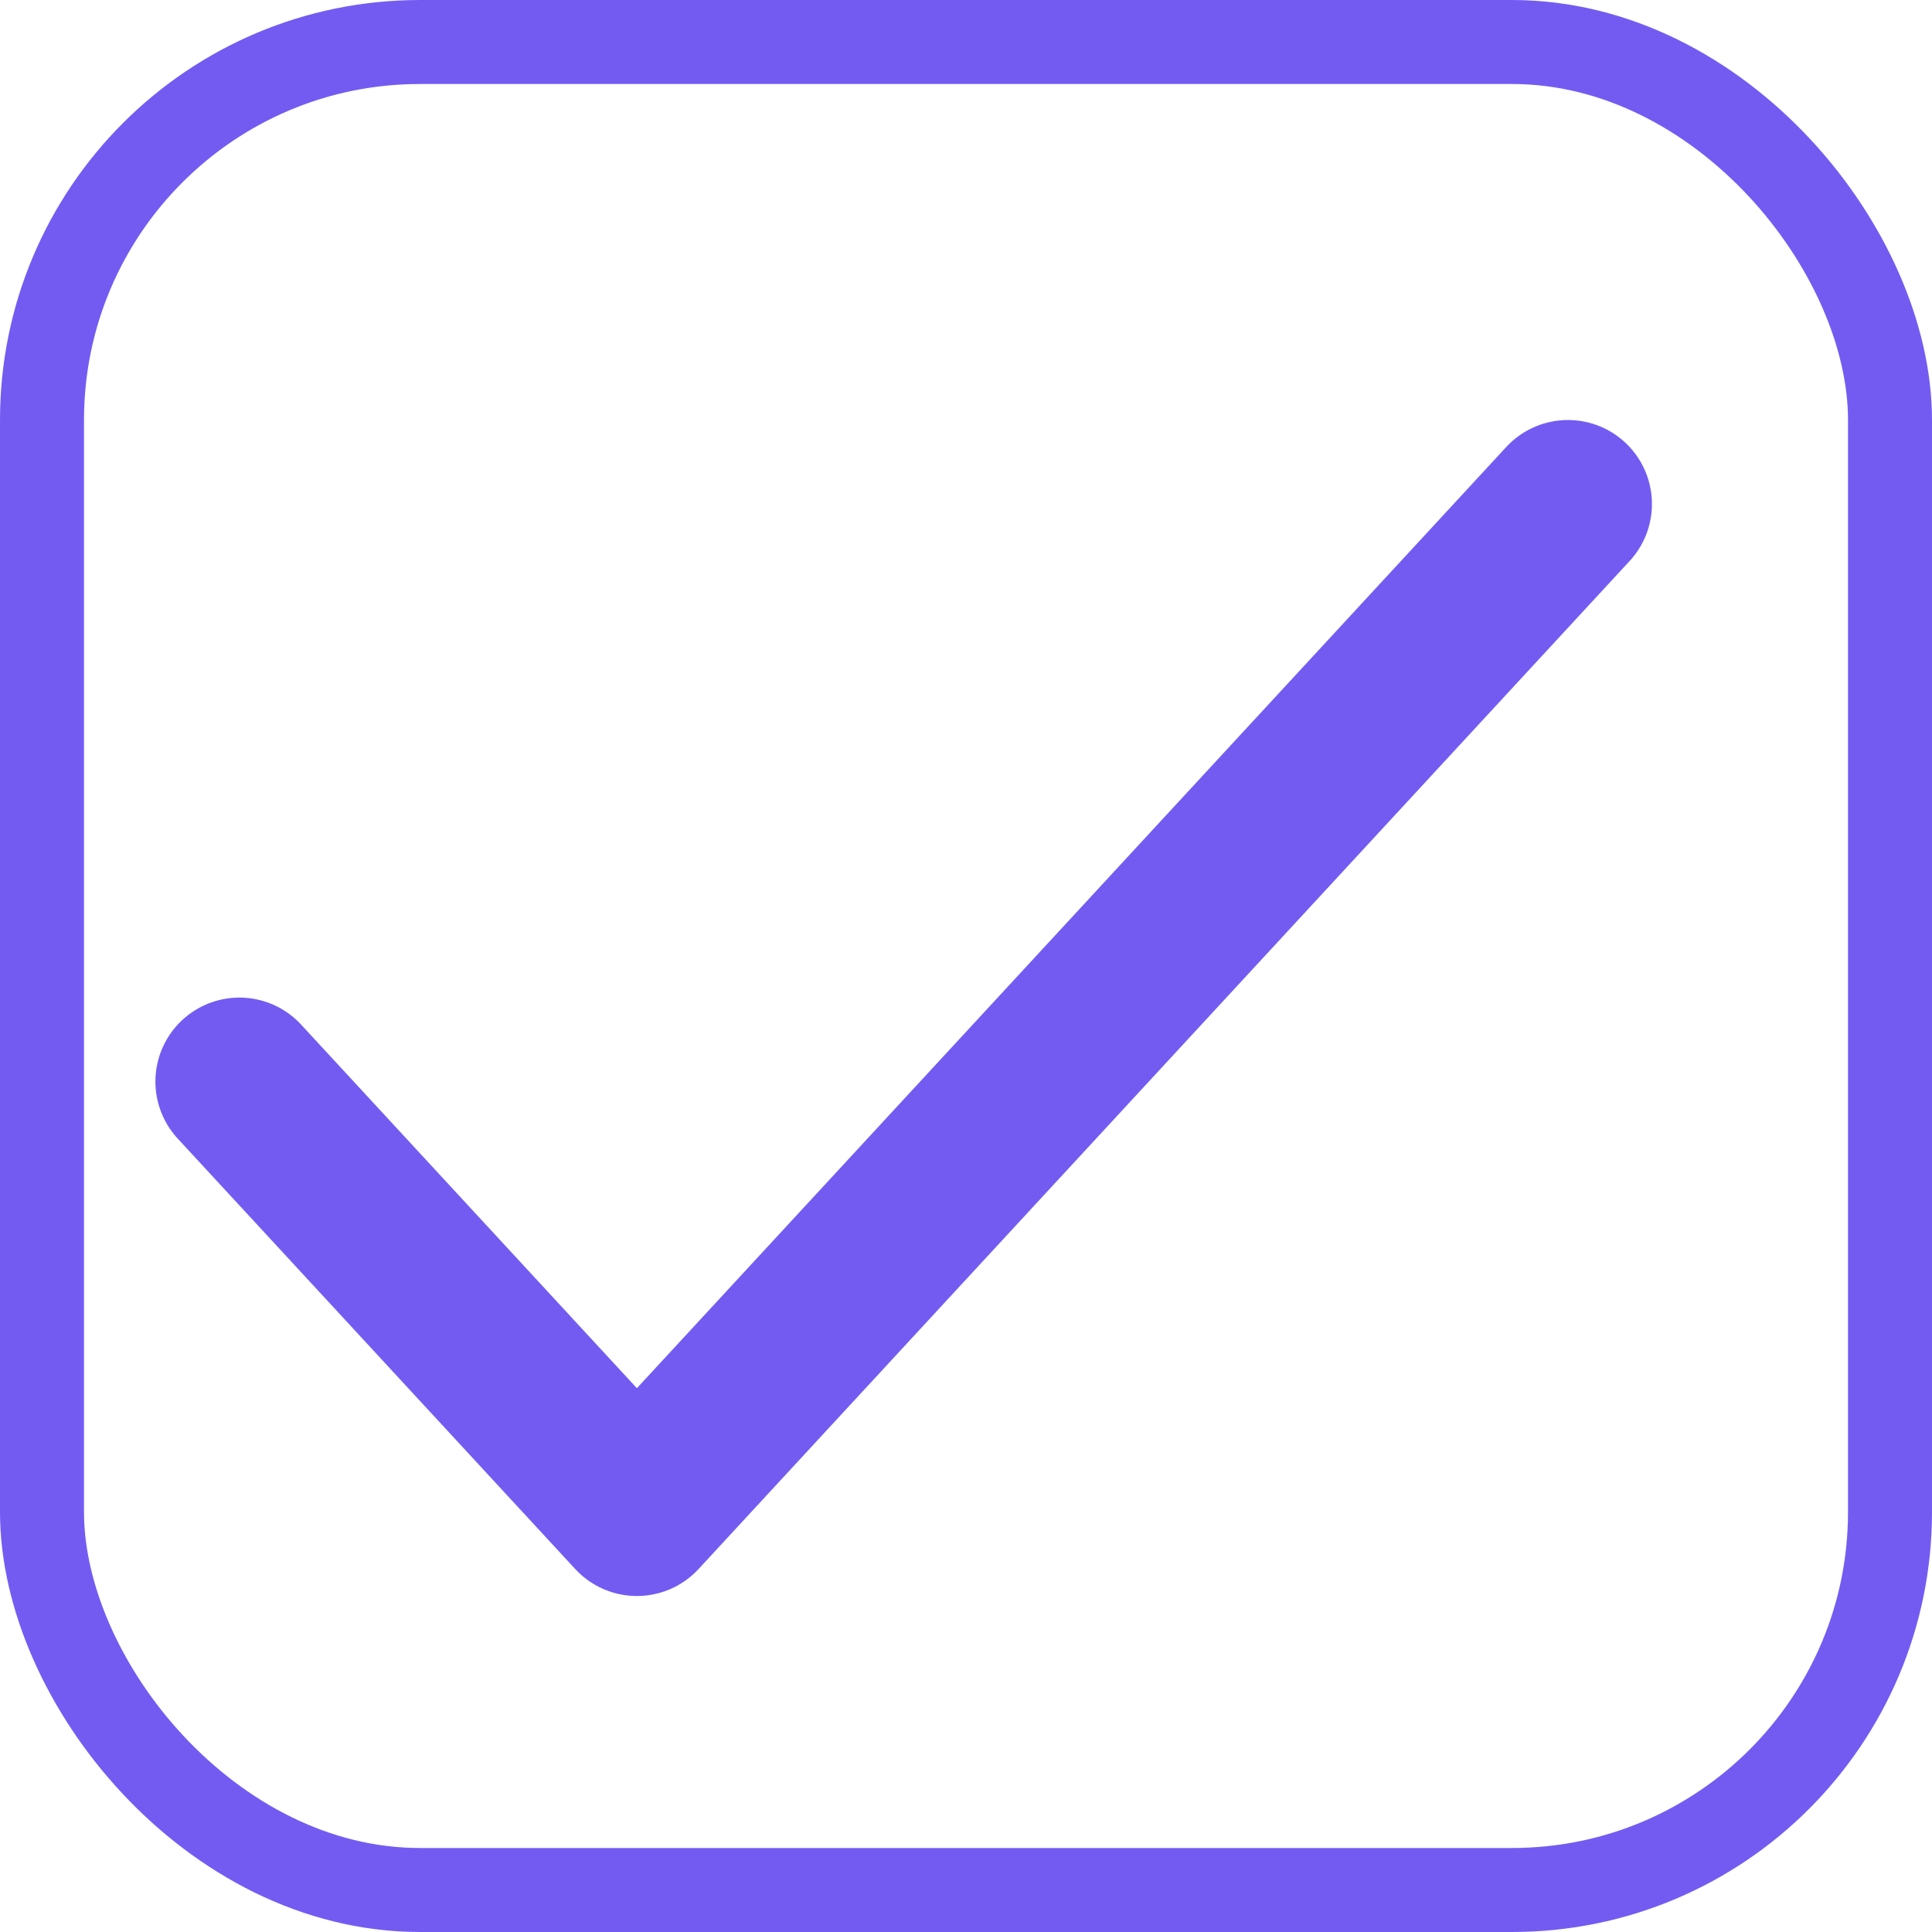 <svg width="23" height="23" viewBox="0 0 23 23" fill="none" xmlns="http://www.w3.org/2000/svg">
<rect x="0.5" y="0.5" width="22" height="22" rx="4.5" stroke="#735BF2"/>
<path d="M18.666 6L7.582 18L2.85 12.876" stroke="#735BF2" stroke-width="2" stroke-linecap="round" stroke-linejoin="round"/>
</svg>
